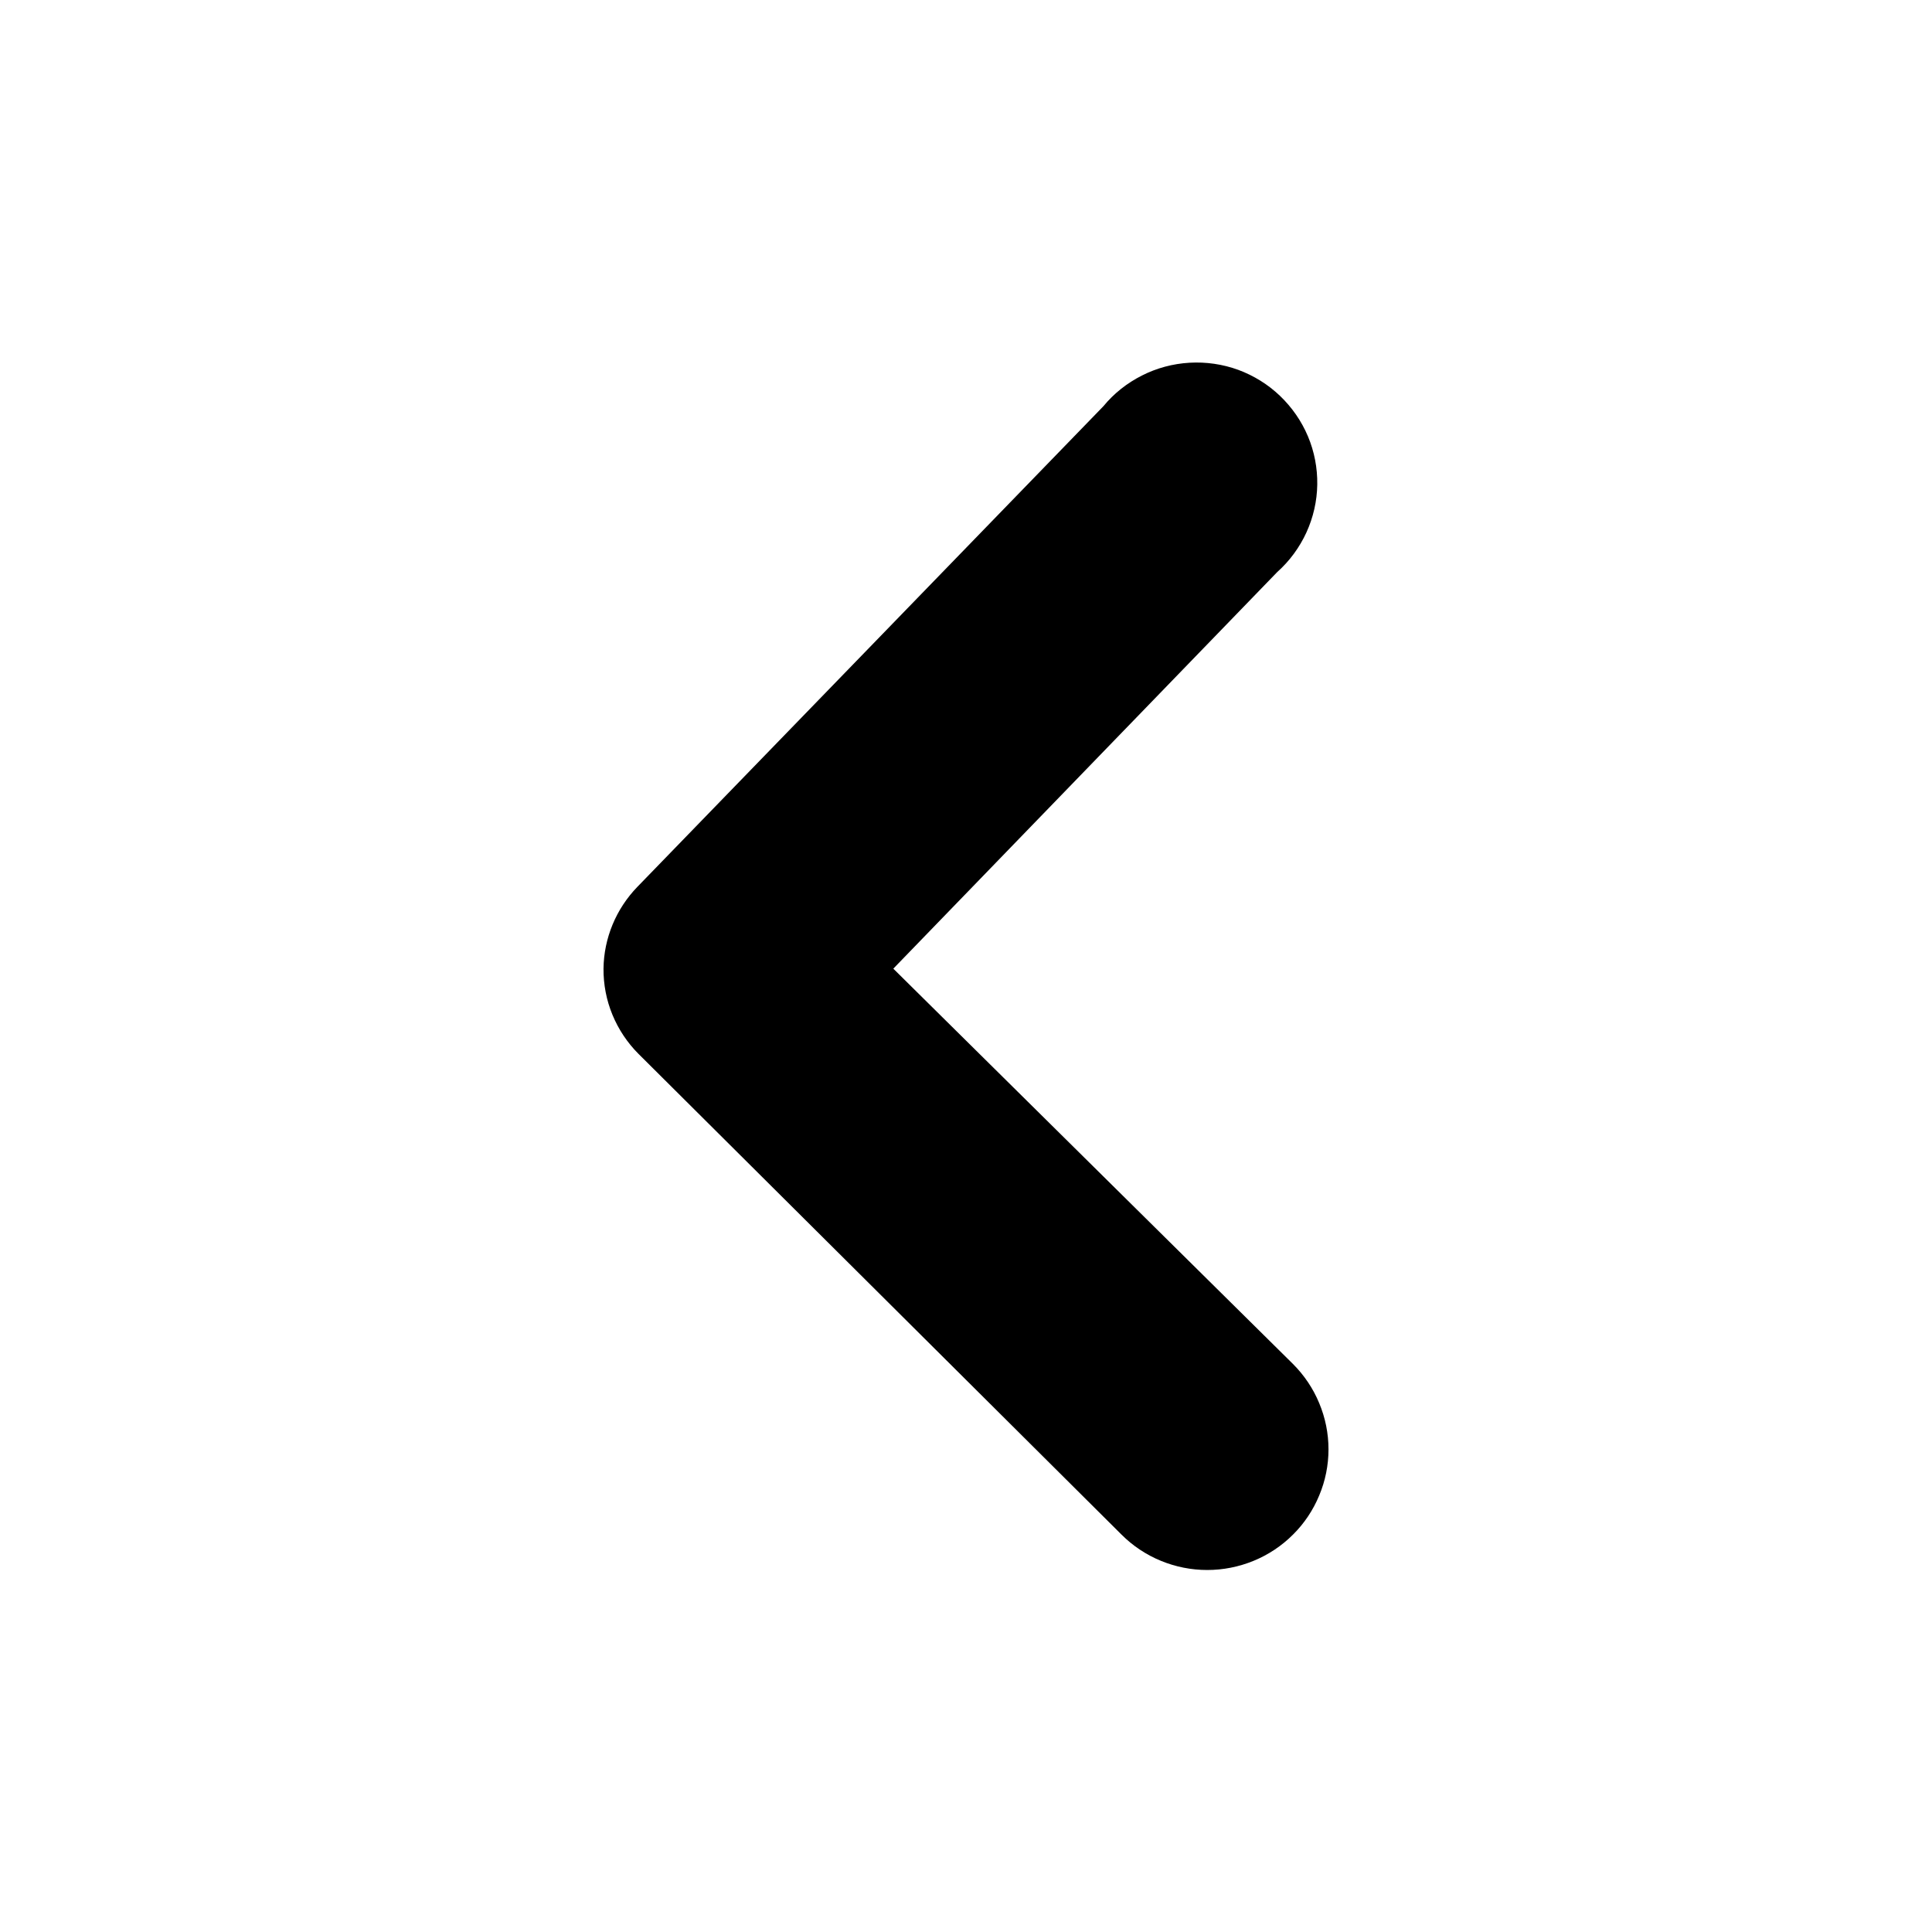 <svg width="16" height="16" viewBox="0 0 16 16" fill="none" xmlns="http://www.w3.org/2000/svg">
    <path d="M4.998 8.022C4.997 8.153 5.022 8.283 5.072 8.404C5.122 8.525 5.195 8.635 5.288 8.728L9.288 12.709C9.381 12.802 9.492 12.876 9.614 12.926C9.735 12.976 9.866 13.002 9.998 13.002C10.13 13.002 10.26 12.976 10.382 12.926C10.504 12.876 10.615 12.802 10.708 12.709C10.801 12.617 10.875 12.506 10.925 12.385C10.976 12.264 11.002 12.134 11.002 12.003C11.002 11.871 10.976 11.742 10.925 11.62C10.875 11.499 10.801 11.389 10.708 11.296L7.398 8.022L10.578 4.737C10.68 4.646 10.762 4.534 10.819 4.41C10.876 4.285 10.907 4.15 10.909 4.013C10.911 3.876 10.885 3.74 10.832 3.614C10.779 3.488 10.7 3.374 10.601 3.279C10.502 3.184 10.384 3.111 10.255 3.063C10.126 3.016 9.988 2.996 9.851 3.004C9.713 3.012 9.579 3.048 9.457 3.11C9.334 3.172 9.225 3.258 9.138 3.364L5.278 7.345C5.102 7.527 5.001 7.769 4.998 8.022Z"
          fill="black"/>
</svg>
